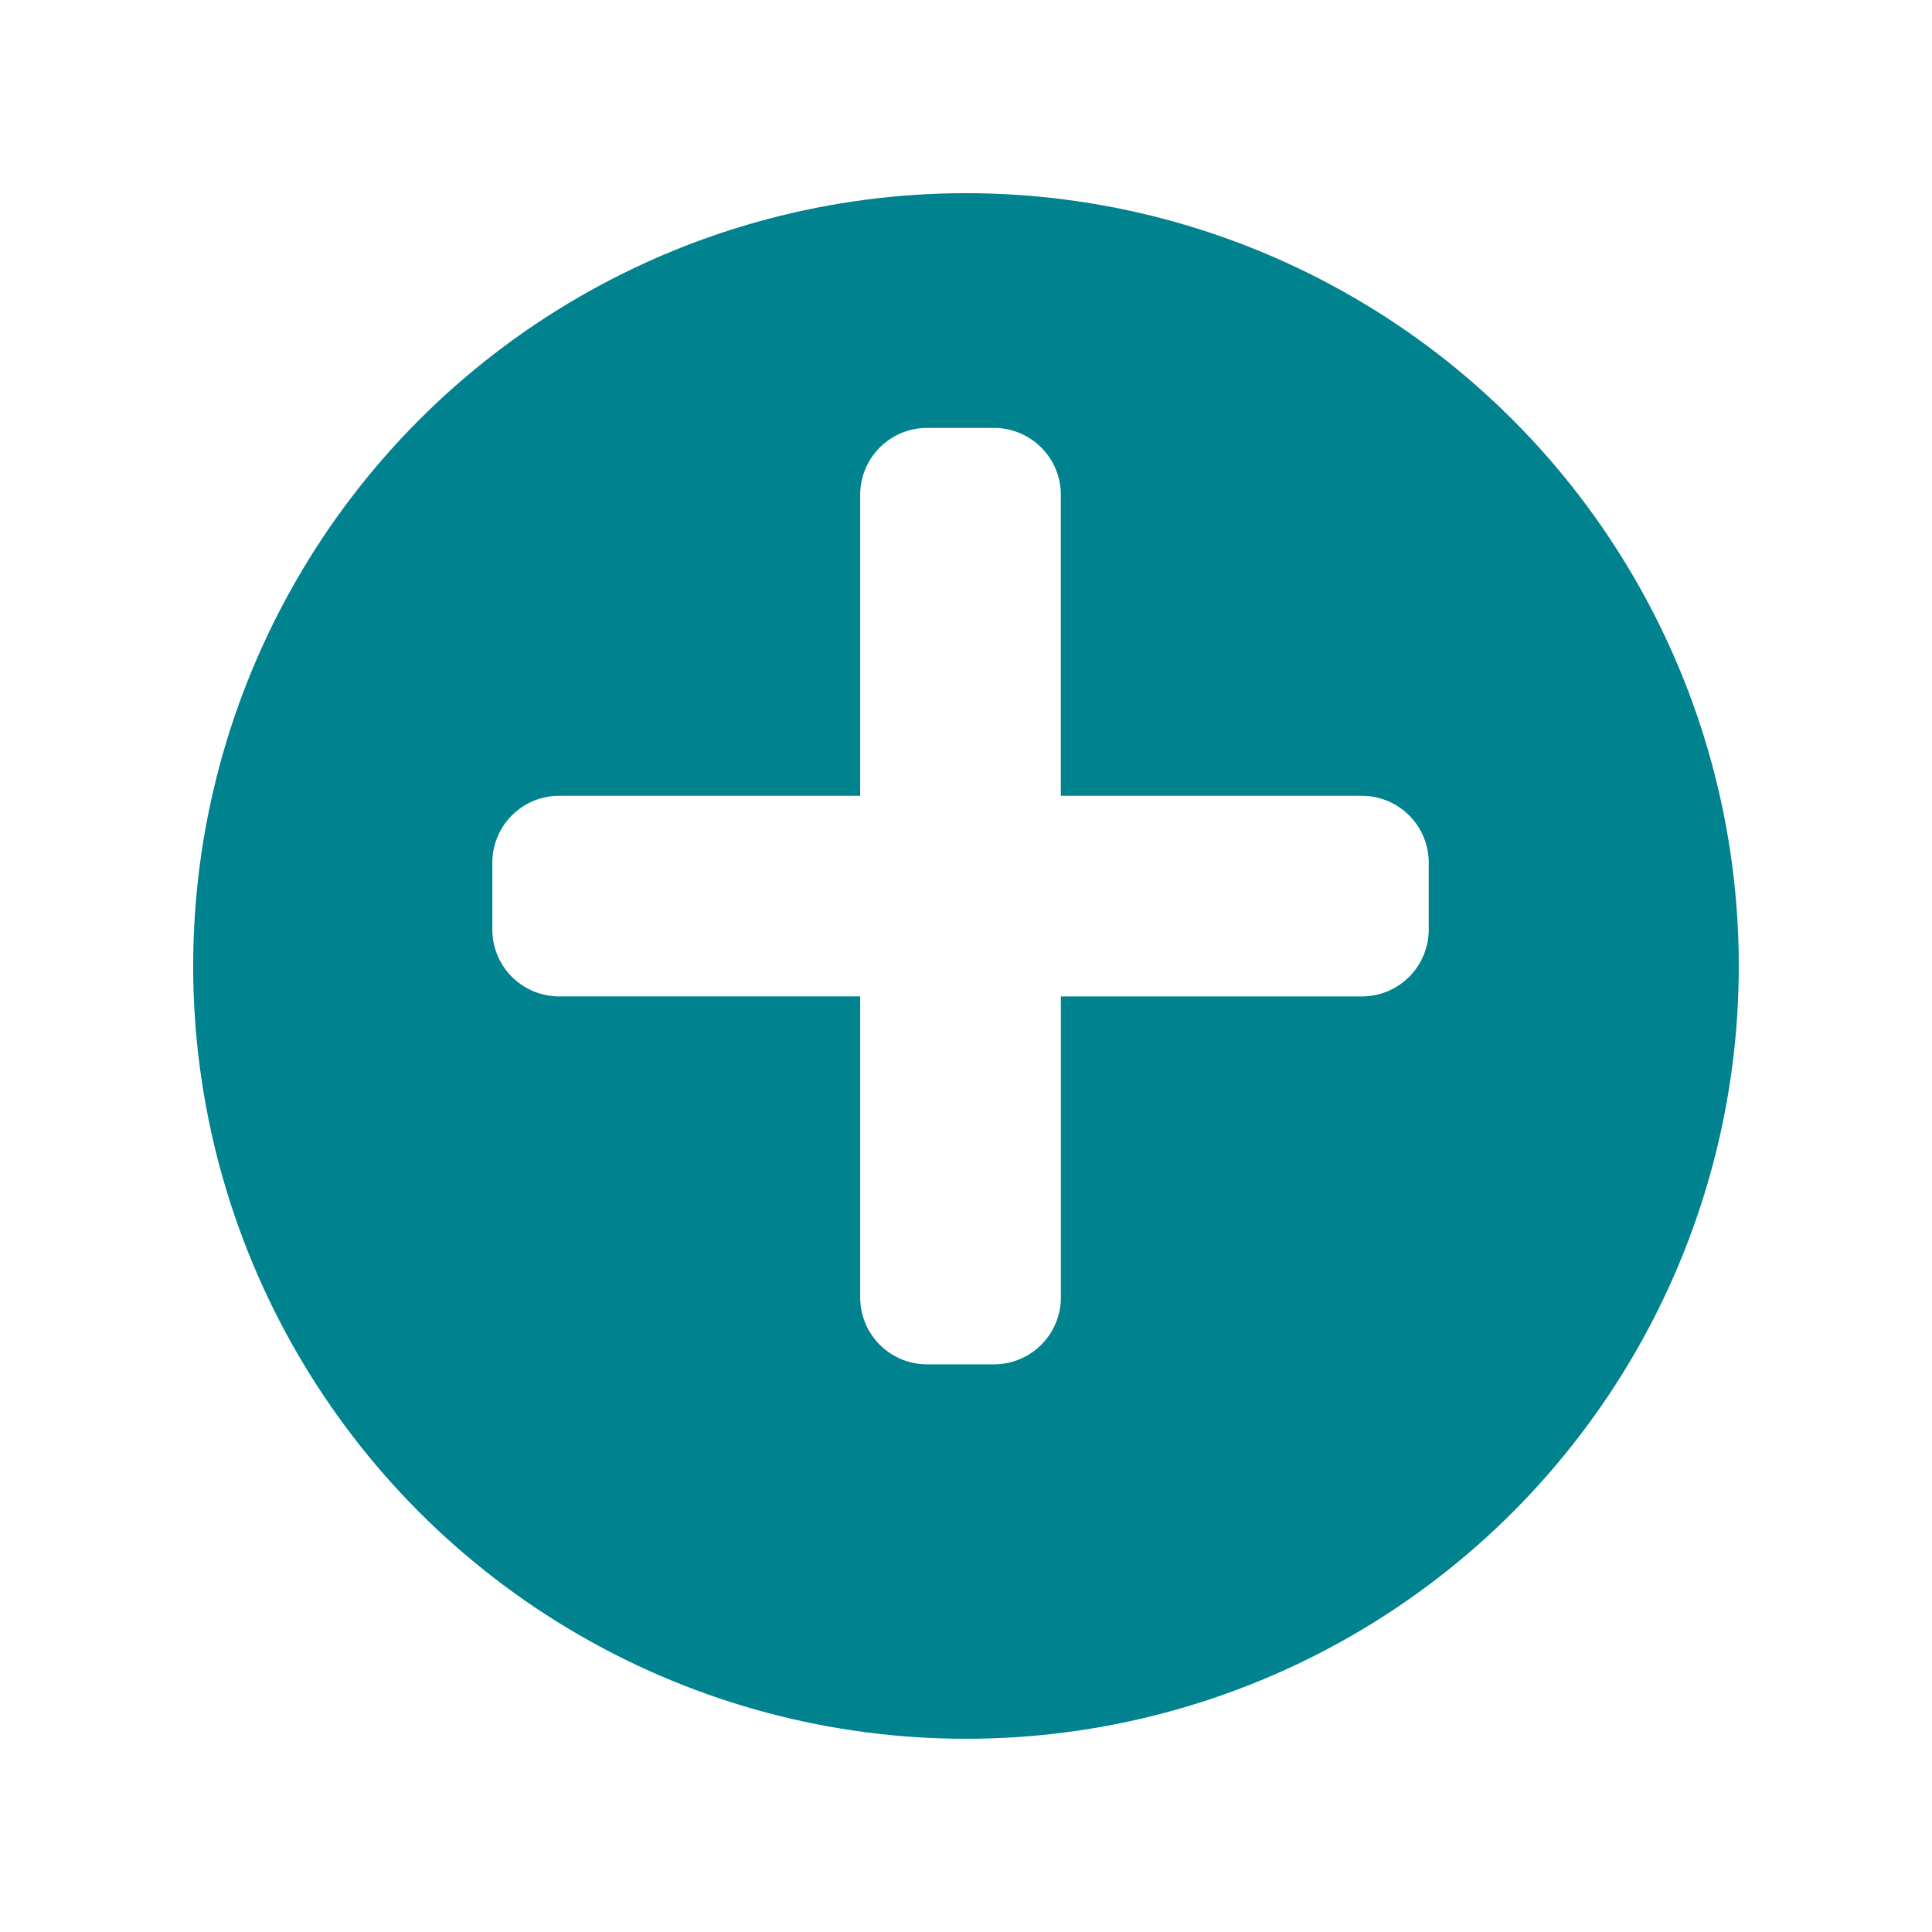 <svg xmlns="http://www.w3.org/2000/svg" xmlns:xlink="http://www.w3.org/1999/xlink" width="90" height="90" viewBox="0 0 90 90"><defs><filter id="a" x="0" y="0" width="90" height="90" filterUnits="userSpaceOnUse"><feOffset dy="3" input="SourceAlpha"/><feGaussianBlur stdDeviation="3" result="b"/><feFlood flood-opacity="0.161"/><feComposite operator="in" in2="b"/><feComposite in="SourceGraphic"/></filter></defs><g transform="translate(-227.911 -1945.911)"><g transform="matrix(1, 0, 0, 1, 227.91, 1945.91)" filter="url(#a)"><circle cx="36" cy="36" r="36" transform="translate(9 6)" fill="#00828f"/></g><path d="M40.506,19.387H26.484V5.366A3.116,3.116,0,0,0,23.369,2.25H20.253a3.116,3.116,0,0,0-3.116,3.116V19.387H3.116A3.116,3.116,0,0,0,0,22.5v3.116a3.116,3.116,0,0,0,3.116,3.116H17.137V42.756a3.116,3.116,0,0,0,3.116,3.116h3.116a3.116,3.116,0,0,0,3.116-3.116V28.734H40.506a3.116,3.116,0,0,0,3.116-3.116V22.5A3.116,3.116,0,0,0,40.506,19.387Z" transform="translate(250.845 1963.595)" fill="#fff"/></g></svg>